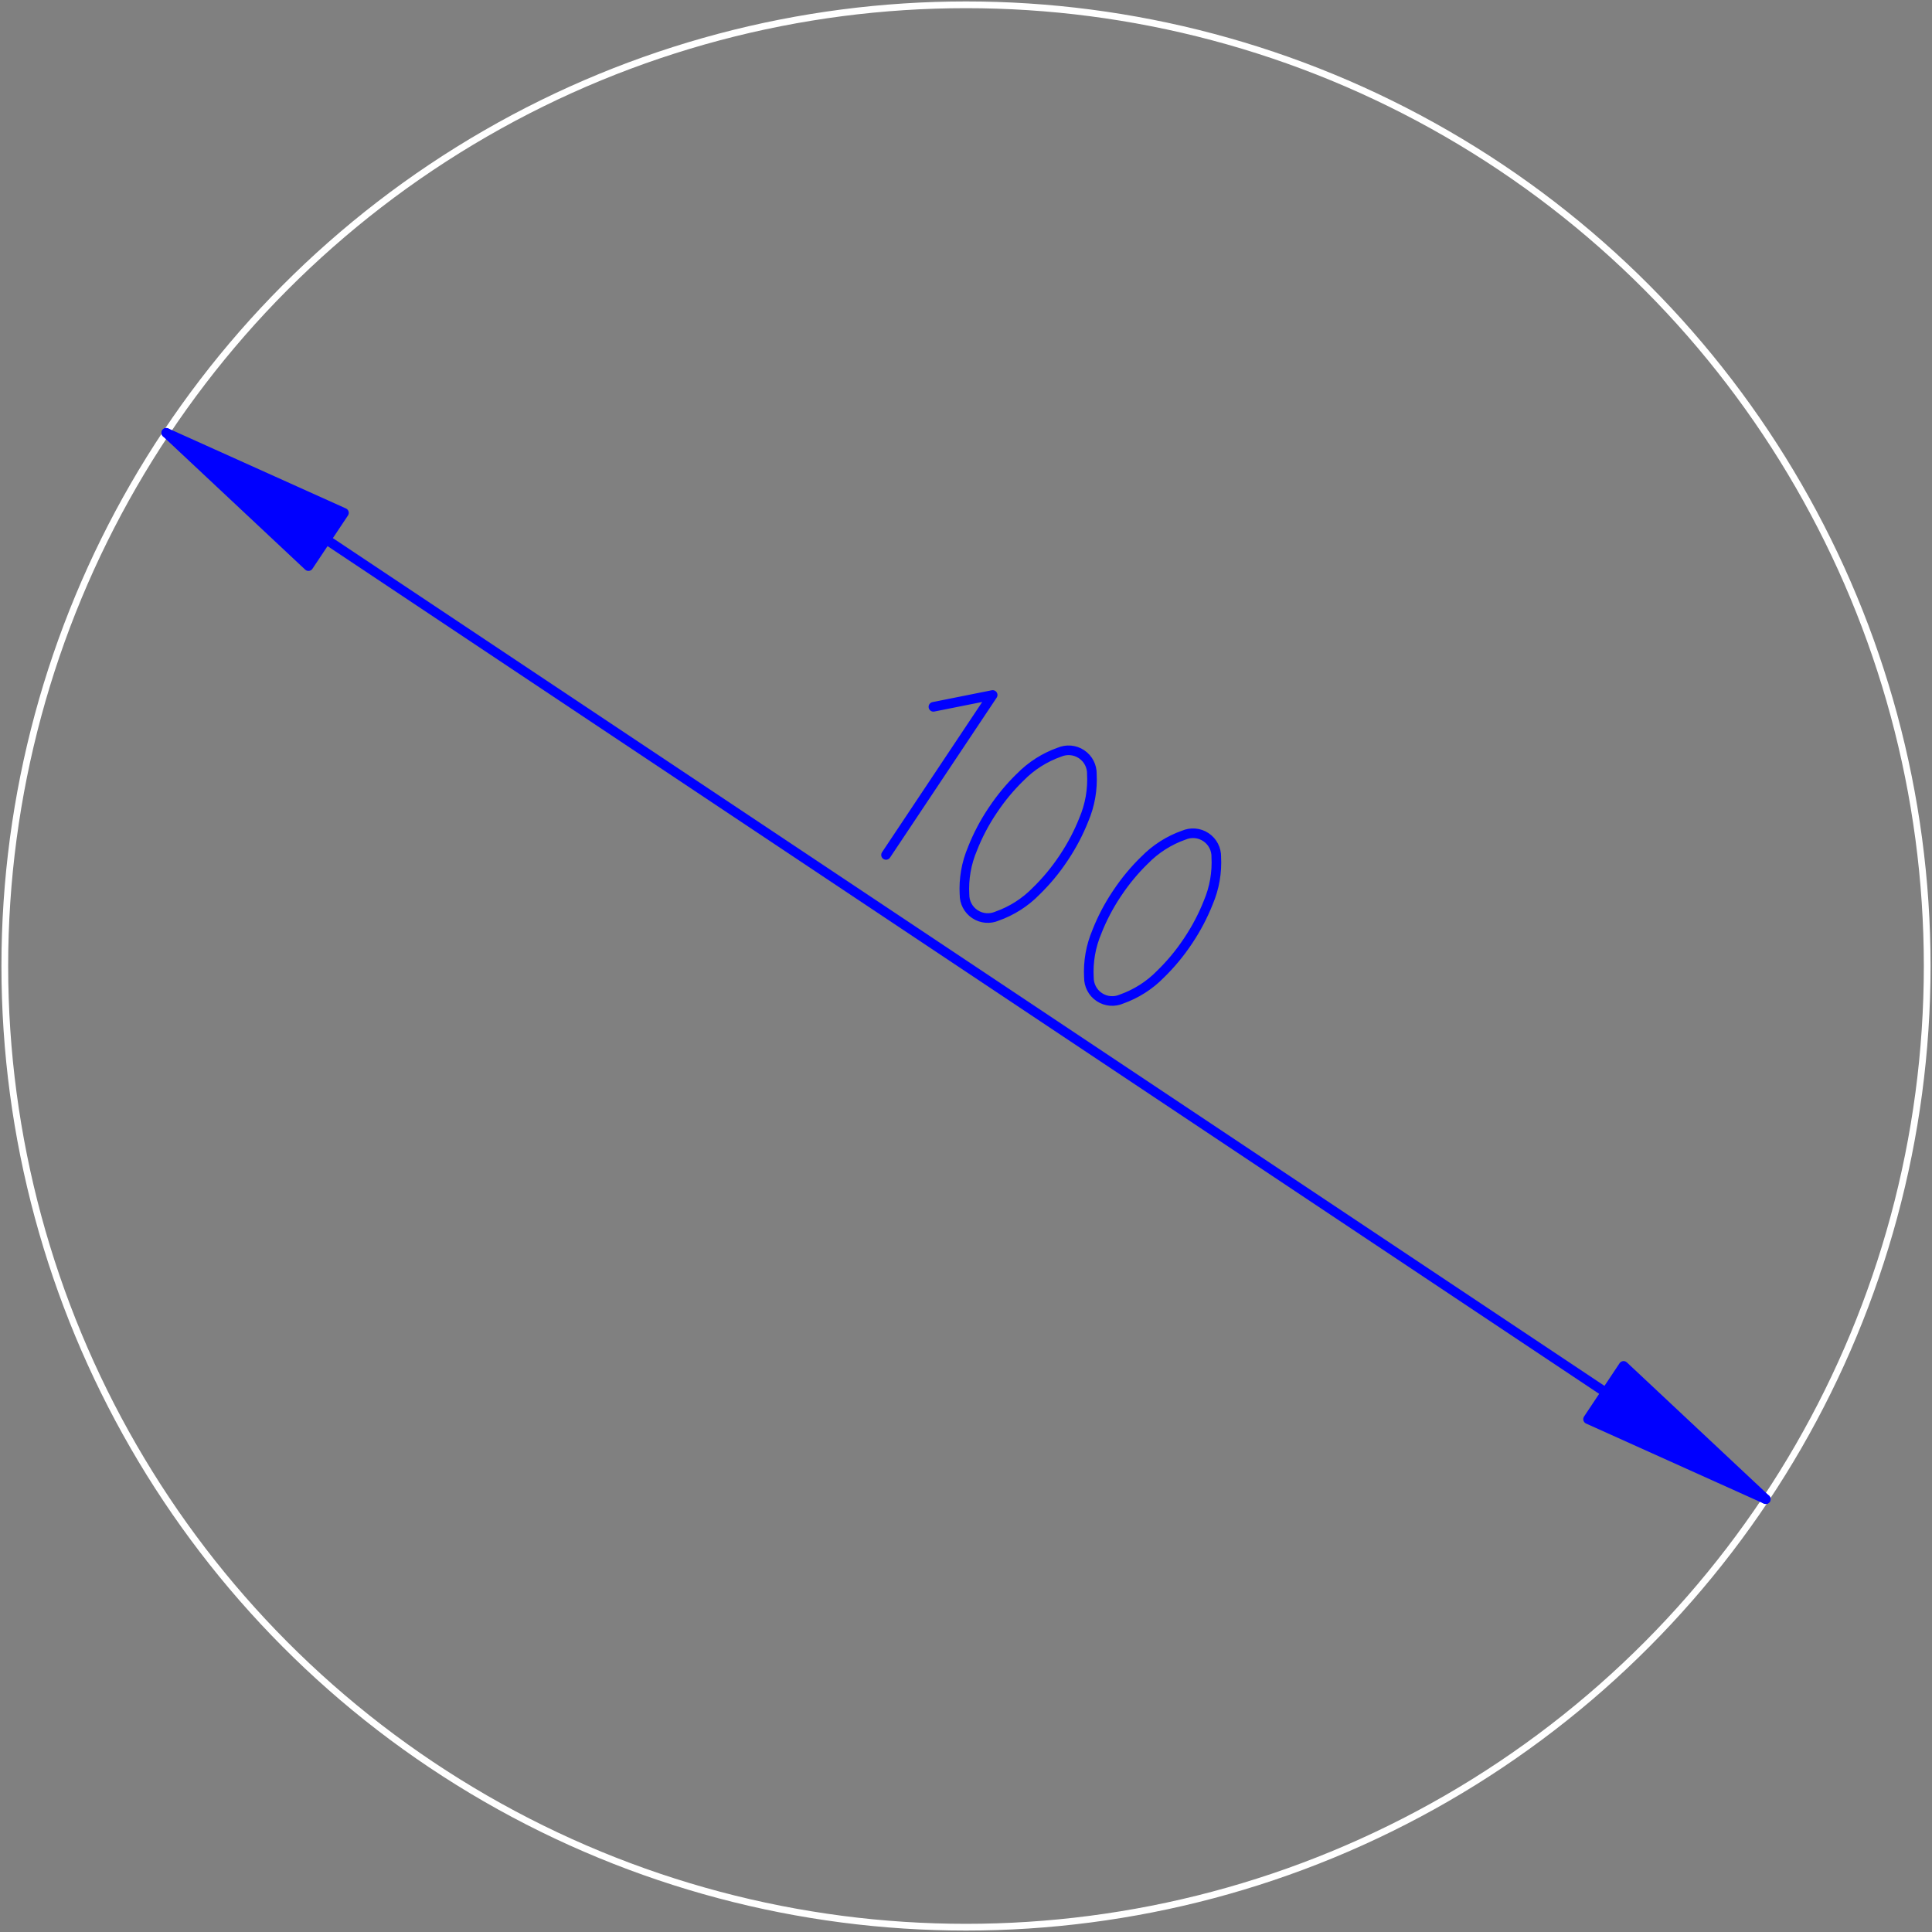<svg width="100.5" fill="none" xmlns="http://www.w3.org/2000/svg" height="100.5" viewBox="-0.25 -100.25 100.5 100.5" stroke-linejoin="round" stroke-linecap="round">
<rect x="-0.25" y="-100.25" width="100.5" height="100.5" fill="#808080" stroke="none"/>
<g transform="scale(1 -1)">
<circle cx="50" cy="50" stroke="#fff" r="50" stroke-width=".35"/>
</g>
<g fill="#00f" fill-rule="evenodd" stroke="#00f" stroke-width=".5" transform="scale(1 -1)">
<path d="m8.398,77.735l9.244-4.162-1.847-2.771Z"/>
<path d="m91.603,22.265l-9.244,4.162 1.847,2.771Z"/>
</g>
<g stroke="#00f" stroke-width=".5" transform="scale(1 -1)">
<path d="m48.305,63.482l3.082,.616-5.547-8.32"/>
<path d="m56.548,59.99h0c.006,.398-.184,.79-.539,1.027-.355,.237-.79,.261-1.155,.103m.002,.002v0c-.759-.268-1.463-.71-2.045-1.309m-2.466-3.7l-.001-0c-.331-.77-.467-1.589-.423-2.392m.001,.003h-0c-.006-.398 .184-.79 .539-1.026 .355-.237 .79-.261 1.155-.103m-.003-.001v-0c.759,.268 1.463,.709 2.045,1.309m-.002,.001l-.002-.005c.52,.507 .993,1.073 1.41,1.699 .006,.01 .013,.019 .019,.029m-.001-.002l-0-0c.007,.01 .014,.02 .02,.03 .417,.626 .758,1.281 1.024,1.95m-.002-.001l.001,0c.33,.769 .466,1.586 .422,2.389m-5.161-1.9l0,0c-.007-.01-.014-.02-.02-.03-.418-.627-.759-1.282-1.024-1.952m2.471,3.703l.002,.005c-.52-.507-.993-1.073-1.41-1.699-.007-.01-.014-.02-.02-.03"/>
<path d="m63.02,55.675h0c.006,.398-.184,.79-.539,1.027-.355,.237-.79,.261-1.155,.103m.002,.002v0c-.759-.268-1.463-.709-2.045-1.309m-2.466-3.7l-.001-0c-.331-.77-.467-1.589-.423-2.392m.001,.003h-0c-.006-.398 .184-.79 .539-1.026 .355-.237 .79-.261 1.155-.103m-.003-.001v-0c.759,.268 1.463,.709 2.045,1.309m-.002,.001l-.002-.005c.52,.507 .993,1.073 1.41,1.699 .006,.01 .013,.019 .019,.029m-.001-.002l-0-0c.007,.01 .014,.02 .02,.03 .417,.626 .758,1.281 1.024,1.95m-.002-.001l.001,0c.33,.769 .466,1.586 .422,2.389m-5.161-1.9l0,0c-.007-.01-.014-.02-.02-.03-.418-.627-.759-1.282-1.024-1.952m2.471,3.703l.002,.005c-.52-.507-.993-1.073-1.41-1.699-.007-.01-.014-.02-.02-.03"/>
</g>
<g transform="scale(1 -1)">
<path stroke="#00f" stroke-width=".5" d="m8.398,77.735l83.205-55.47"/>
</g>
</svg>
